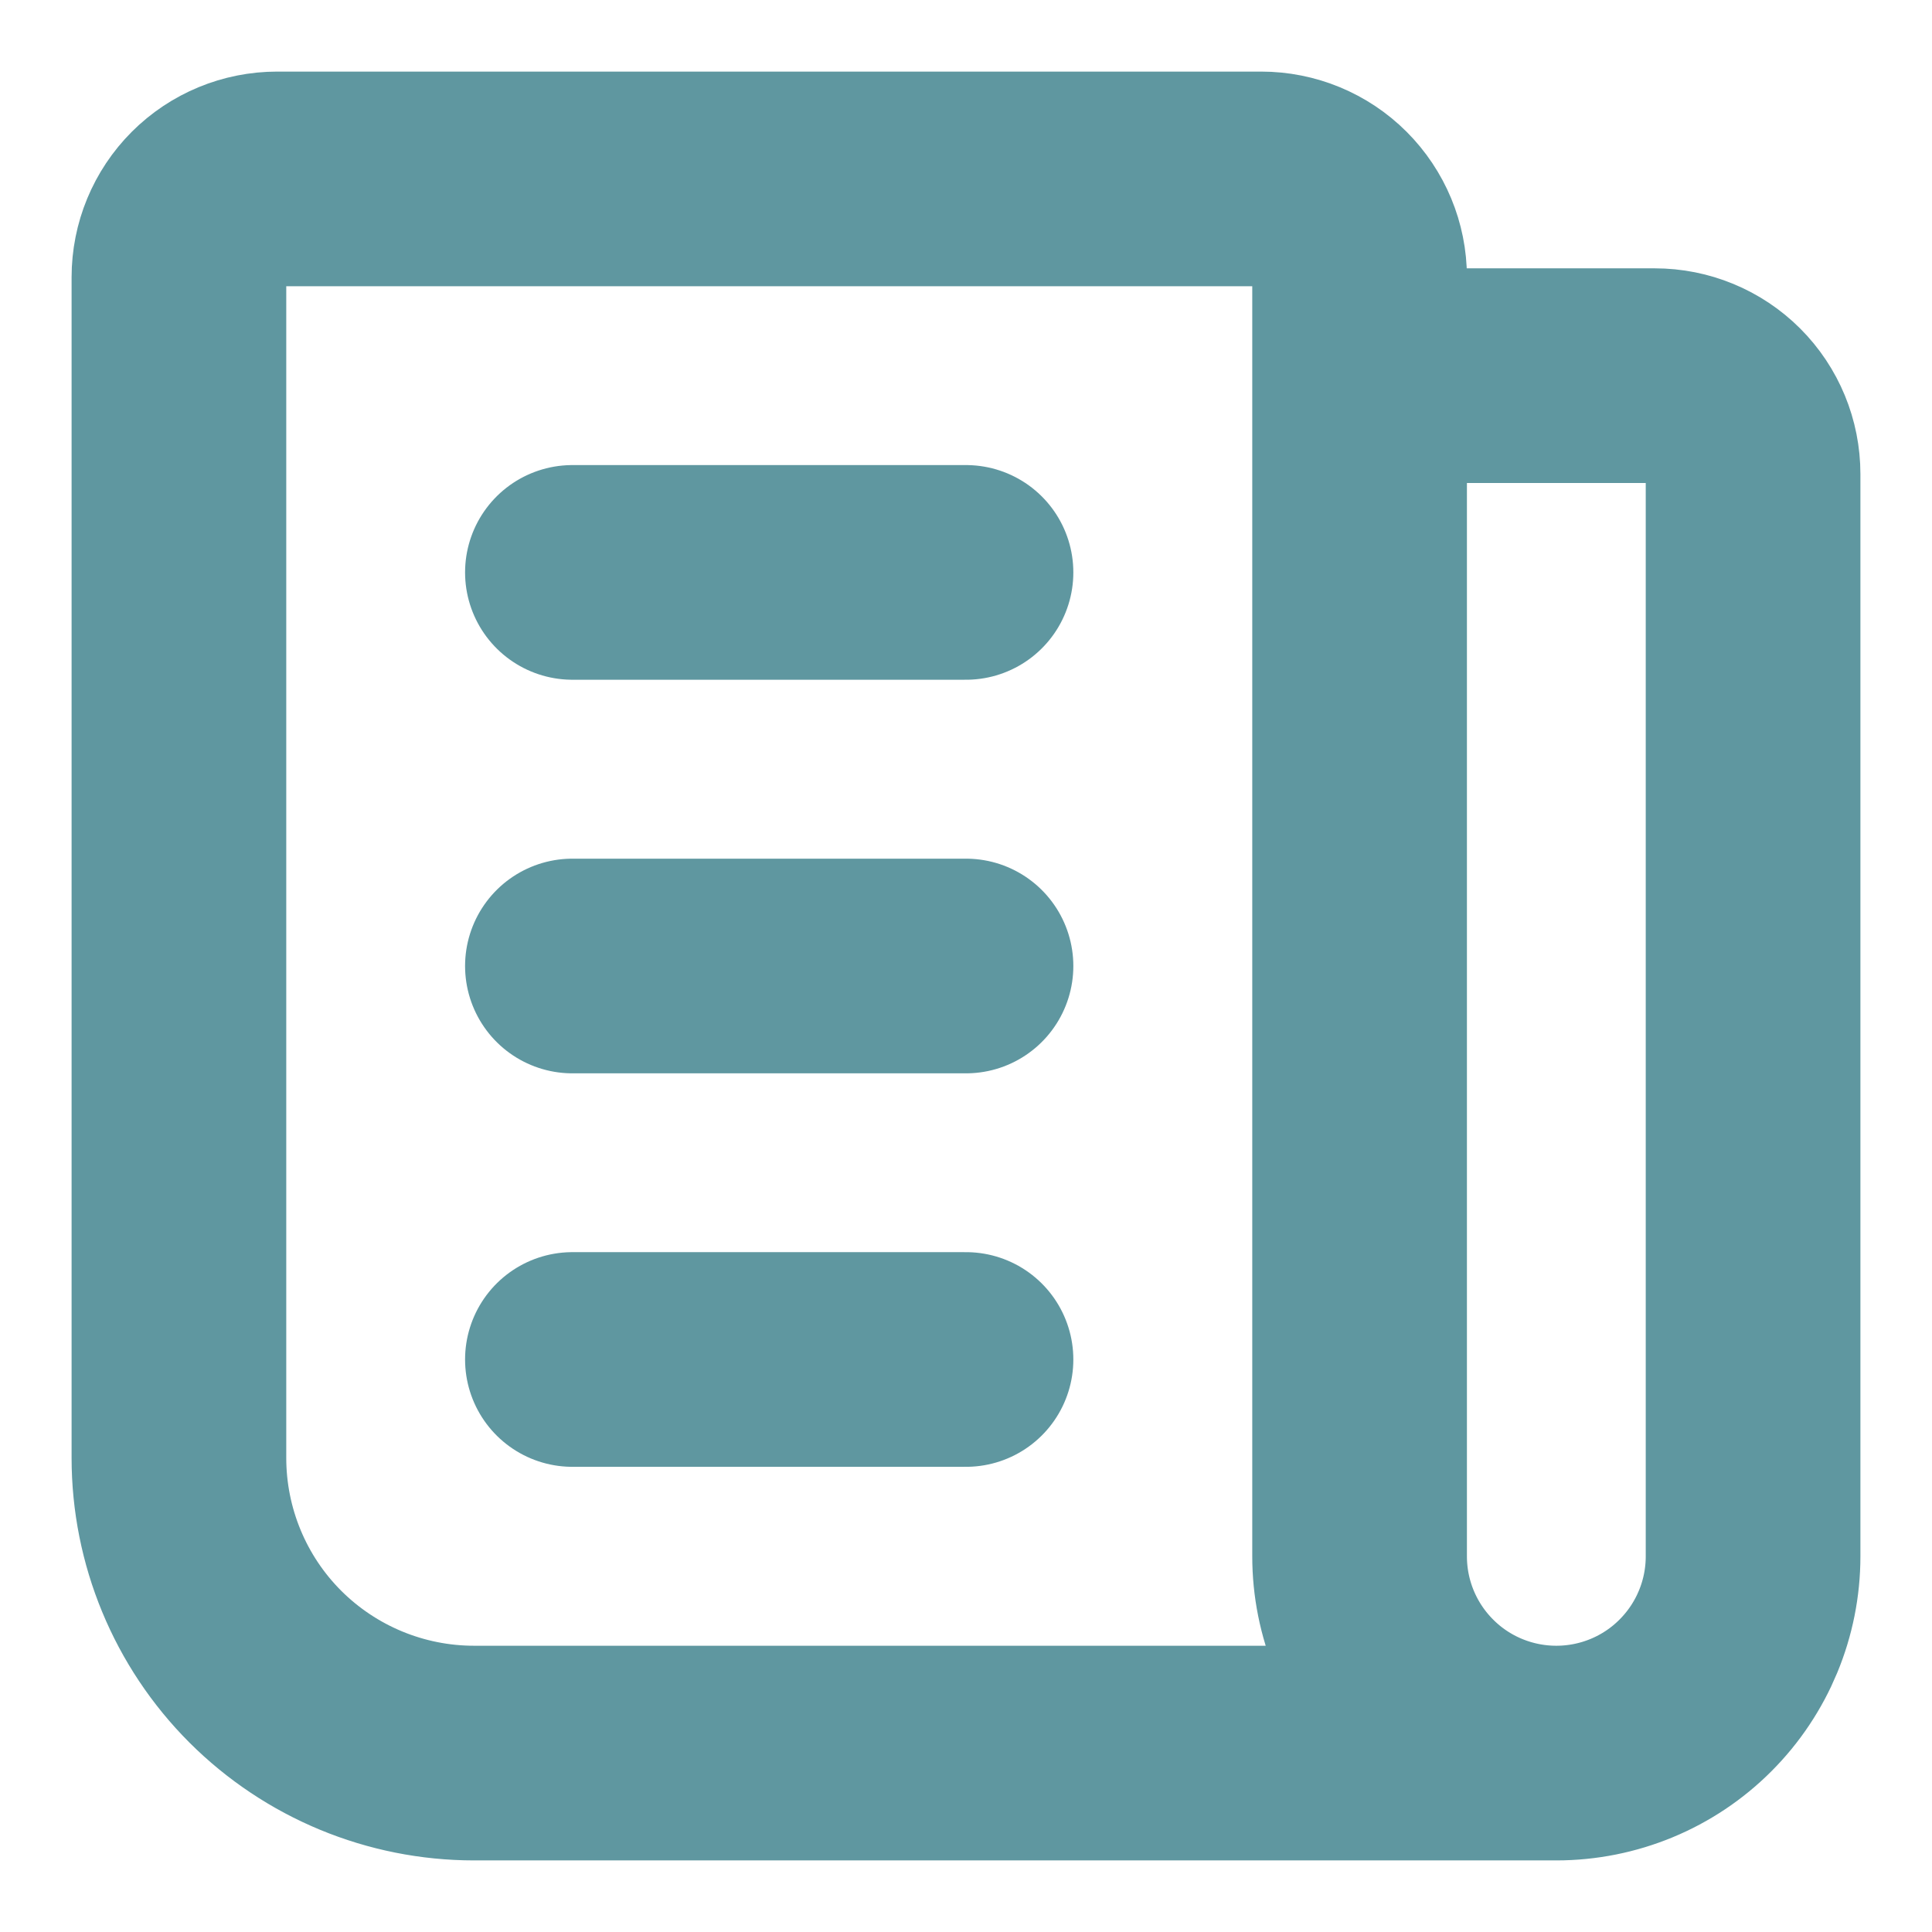 <svg width="18" height="18" viewBox="0 0 18 18" fill="none" xmlns="http://www.w3.org/2000/svg">
<path d="M12.667 3.5H15.417C15.66 3.5 15.893 3.596 16.065 3.768C16.237 3.94 16.333 4.173 16.333 4.417V14.5C16.333 14.986 16.14 15.452 15.796 15.796C15.453 16.14 14.986 16.333 14.5 16.333M14.5 16.333C14.014 16.333 13.547 16.14 13.204 15.796C12.86 15.452 12.667 14.986 12.667 14.5V2.583C12.667 2.34 12.57 2.107 12.398 1.935C12.226 1.763 11.993 1.667 11.75 1.667H2.583C2.34 1.667 2.107 1.763 1.935 1.935C1.763 2.107 1.667 2.34 1.667 2.583V13.583C1.667 14.312 1.956 15.012 2.472 15.528C2.988 16.043 3.687 16.333 4.417 16.333H14.5ZM5.333 5.333H9M5.333 9H9M5.333 12.666H9" stroke="#5F97A0" stroke-width="2" stroke-linecap="round" stroke-linejoin="round"/>
</svg>
